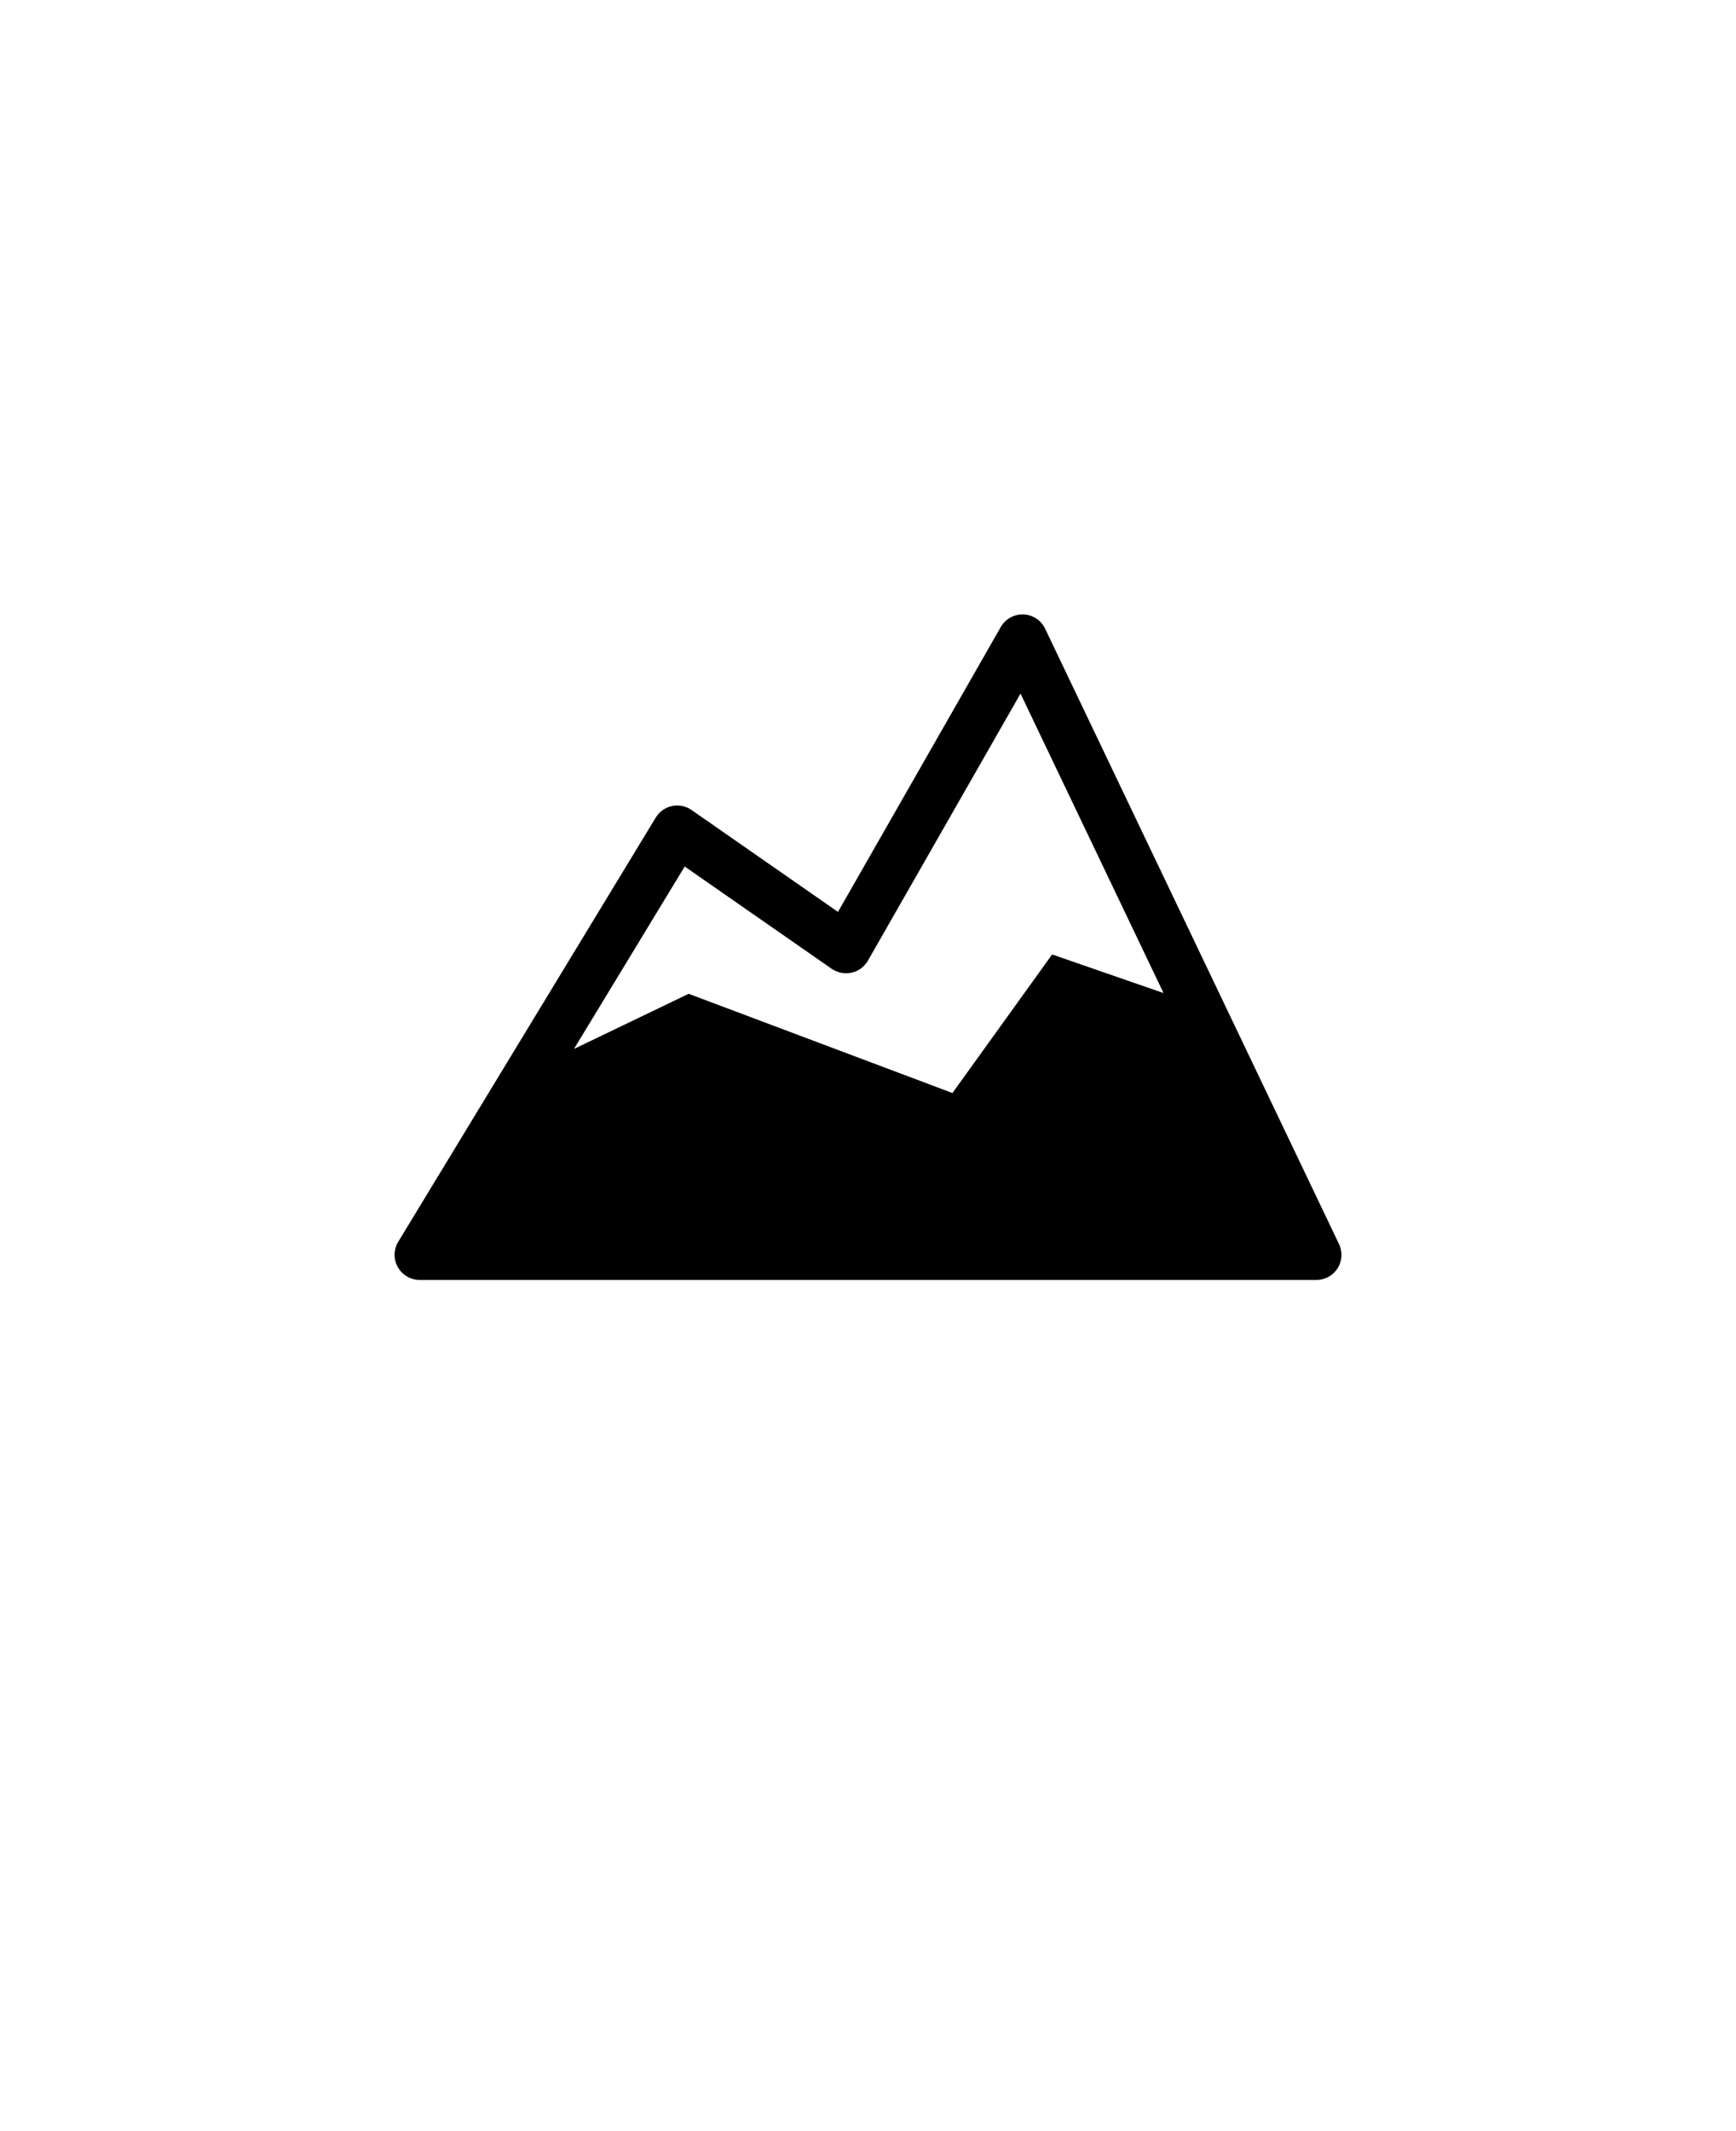 <svg xmlns="http://www.w3.org/2000/svg" version="1.1" viewBox="-5.0 -10.0 110.0 135.0">
 <path d="m79.844 68.805-18.621-38.98c-0.254-0.535-0.785-0.883-1.375-0.902-0.594-0.02-1.145 0.285-1.438 0.801l-10.312 18.043-9.281-6.457c-0.359-0.25-0.809-0.34-1.238-0.25s-0.801 0.355-1.027 0.73l-16.32 26.875c-0.297 0.488-0.309 1.105-0.023 1.605 0.281 0.5 0.812 0.812 1.387 0.812h56.816c0.547 0 1.055-0.277 1.344-0.742 0.293-0.461 0.324-1.043 0.09-1.535zm-30.879-17.191c0.438-0.098 0.809-0.375 1.031-0.762l9.668-16.914 9.062 18.969-7.059-2.445-6.316 8.777-16.715-6.285-7.266 3.492 7.016-11.555 9.316 6.481c0.371 0.25 0.828 0.34 1.262 0.242z"/>
</svg>